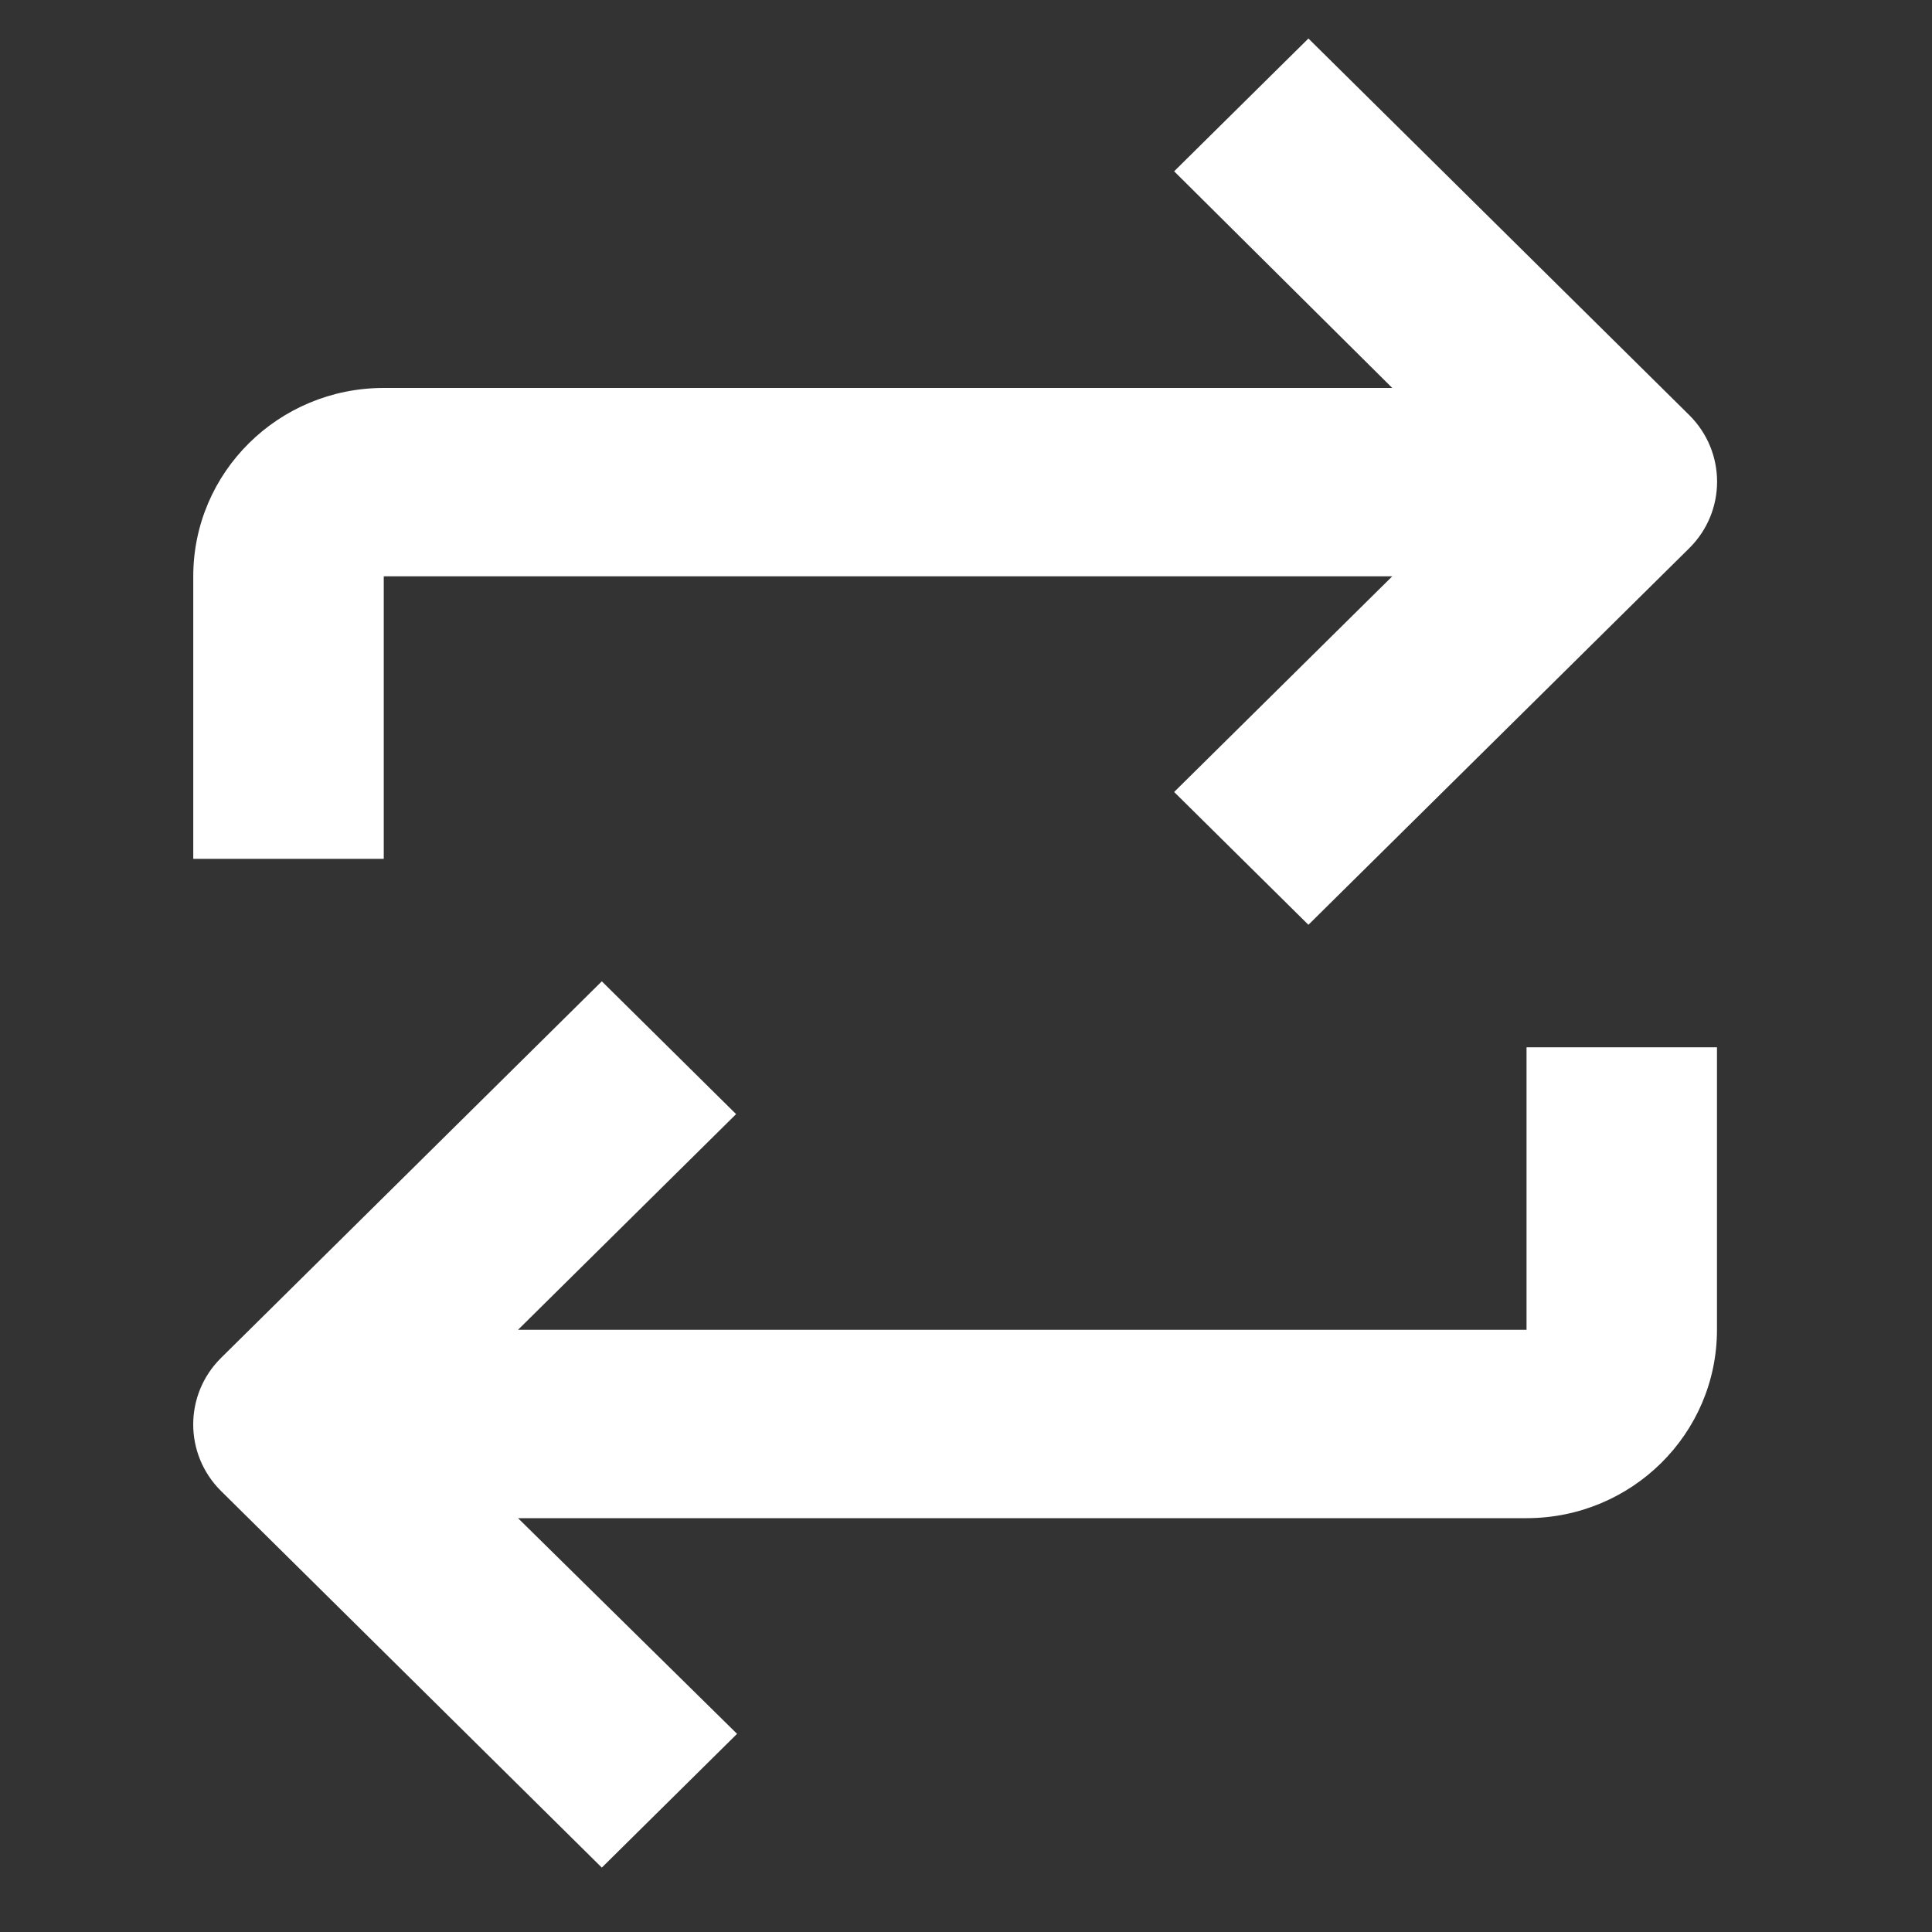 <svg width="30" height="30" viewBox="0 0 30 30" fill="none" xmlns="http://www.w3.org/2000/svg">
<rect x="0" y="0" width="30" height="30" fill="#333333" stroke="none"/>
<path fill-rule="evenodd" clip-rule="evenodd" d="M9.345 29L11.445 26.923L8.044 23.574L23.704 23.574C25.337 23.574 26.661 22.265 26.661 20.649V16.262H23.704V20.649H8.044L11.43 17.3L9.345 15.238L3.43 21.088C2.857 21.658 2.857 22.579 3.43 23.15L9.345 29Z" fill="white"/>
<path fill-rule="evenodd" clip-rule="evenodd" d="M5.959 8.949L21.619 8.949L18.232 12.298L20.317 14.36L26.233 8.51C26.806 7.94 26.806 7.019 26.233 6.448L20.317 0.598L18.232 2.66L21.619 6.024L5.959 6.024C4.325 6.024 3.001 7.333 3.001 8.949V13.336L5.959 13.336V8.949Z" fill="white"/>
</svg>

